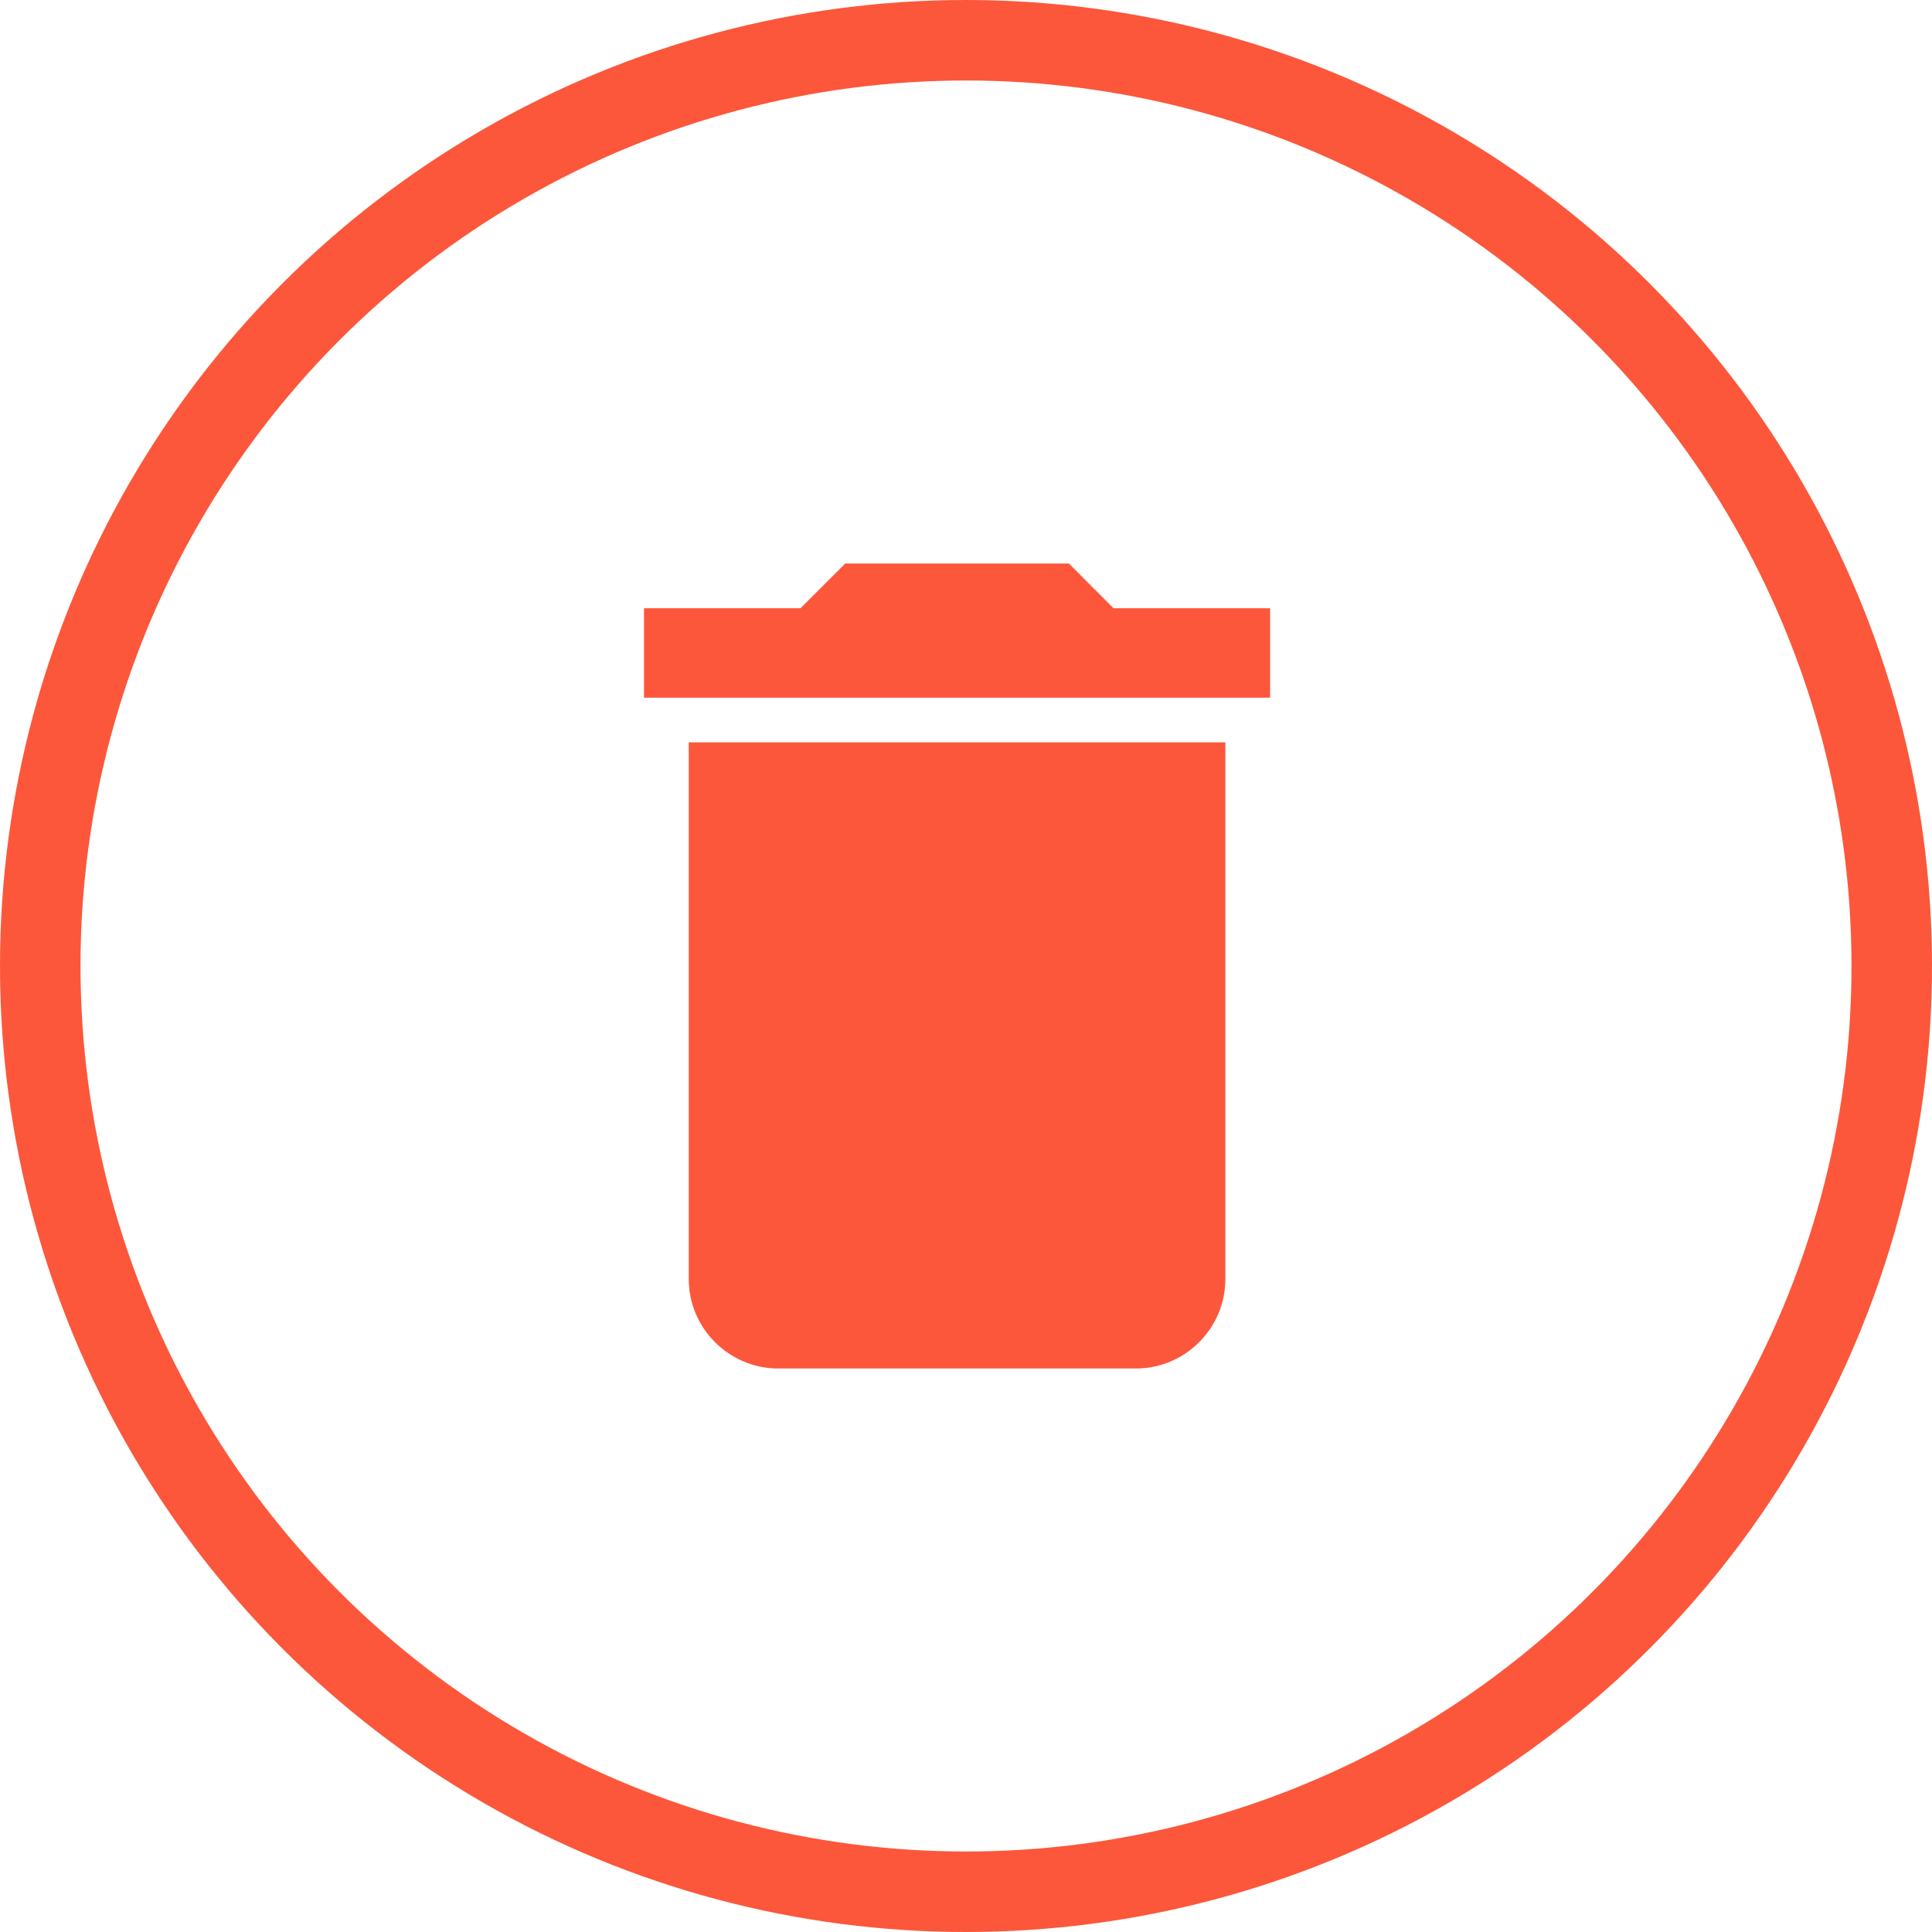 <svg viewBox="0 0 24 24" fill="none" xmlns="http://www.w3.org/2000/svg">
  <circle cx="12" cy="12" r="11.5" stroke="#FC573B"/>
  <path d="M8.556 15.889C8.556 16.5 9.056 17 9.667 17H14.111C14.722 17 15.222 16.5 15.222 15.889V9.222H8.556V15.889ZM15.778 7.556H13.833L13.278 7H10.5L9.944 7.556H8V8.667H15.778V7.556Z" fill="#FC573B"/>
</svg>
